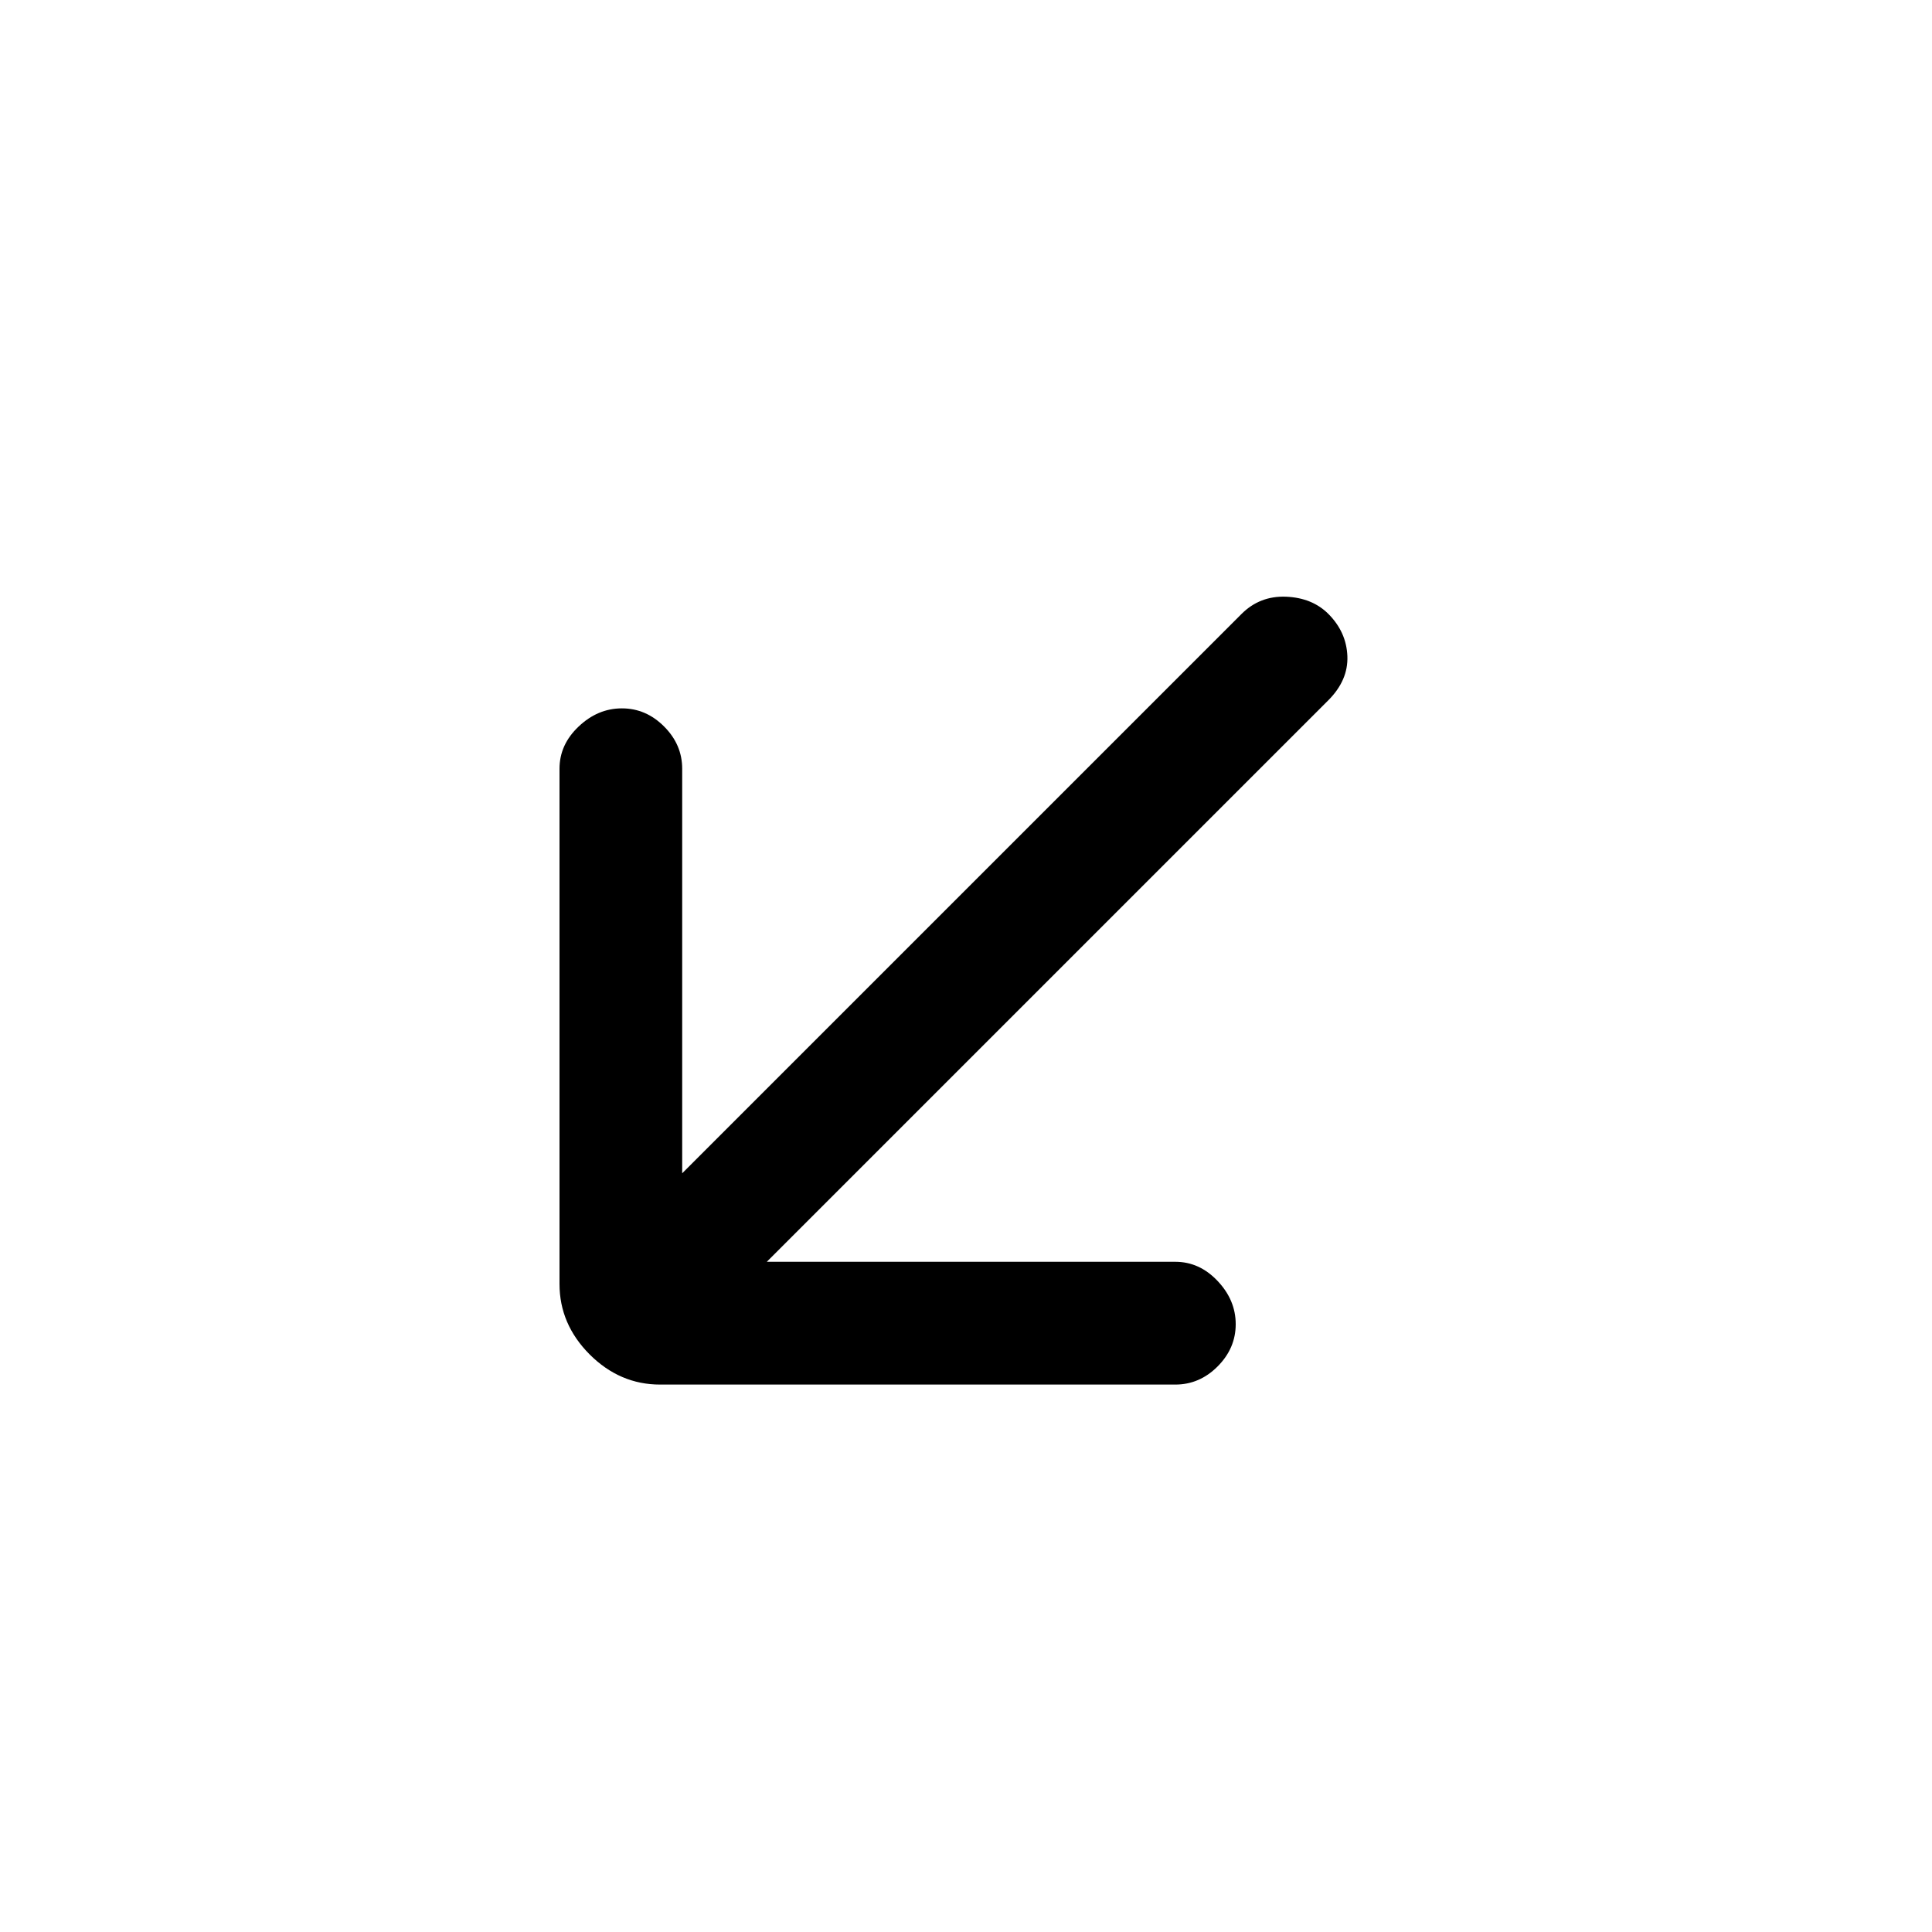 <svg xmlns="http://www.w3.org/2000/svg" height="20" width="20"><path d="M6.833 14.333q-.416 0-.729-.312-.312-.313-.312-.729V7.958q0-.25.198-.437.198-.188.448-.188t.437.188q.187.187.187.437v4.188l5.792-5.792q.188-.187.458-.177.271.011.438.177.188.188.198.438.01.25-.198.458l-5.812 5.812h4.229q.25 0 .437.198.188.198.188.448t-.188.438q-.187.187-.437.187Z"/></svg>
